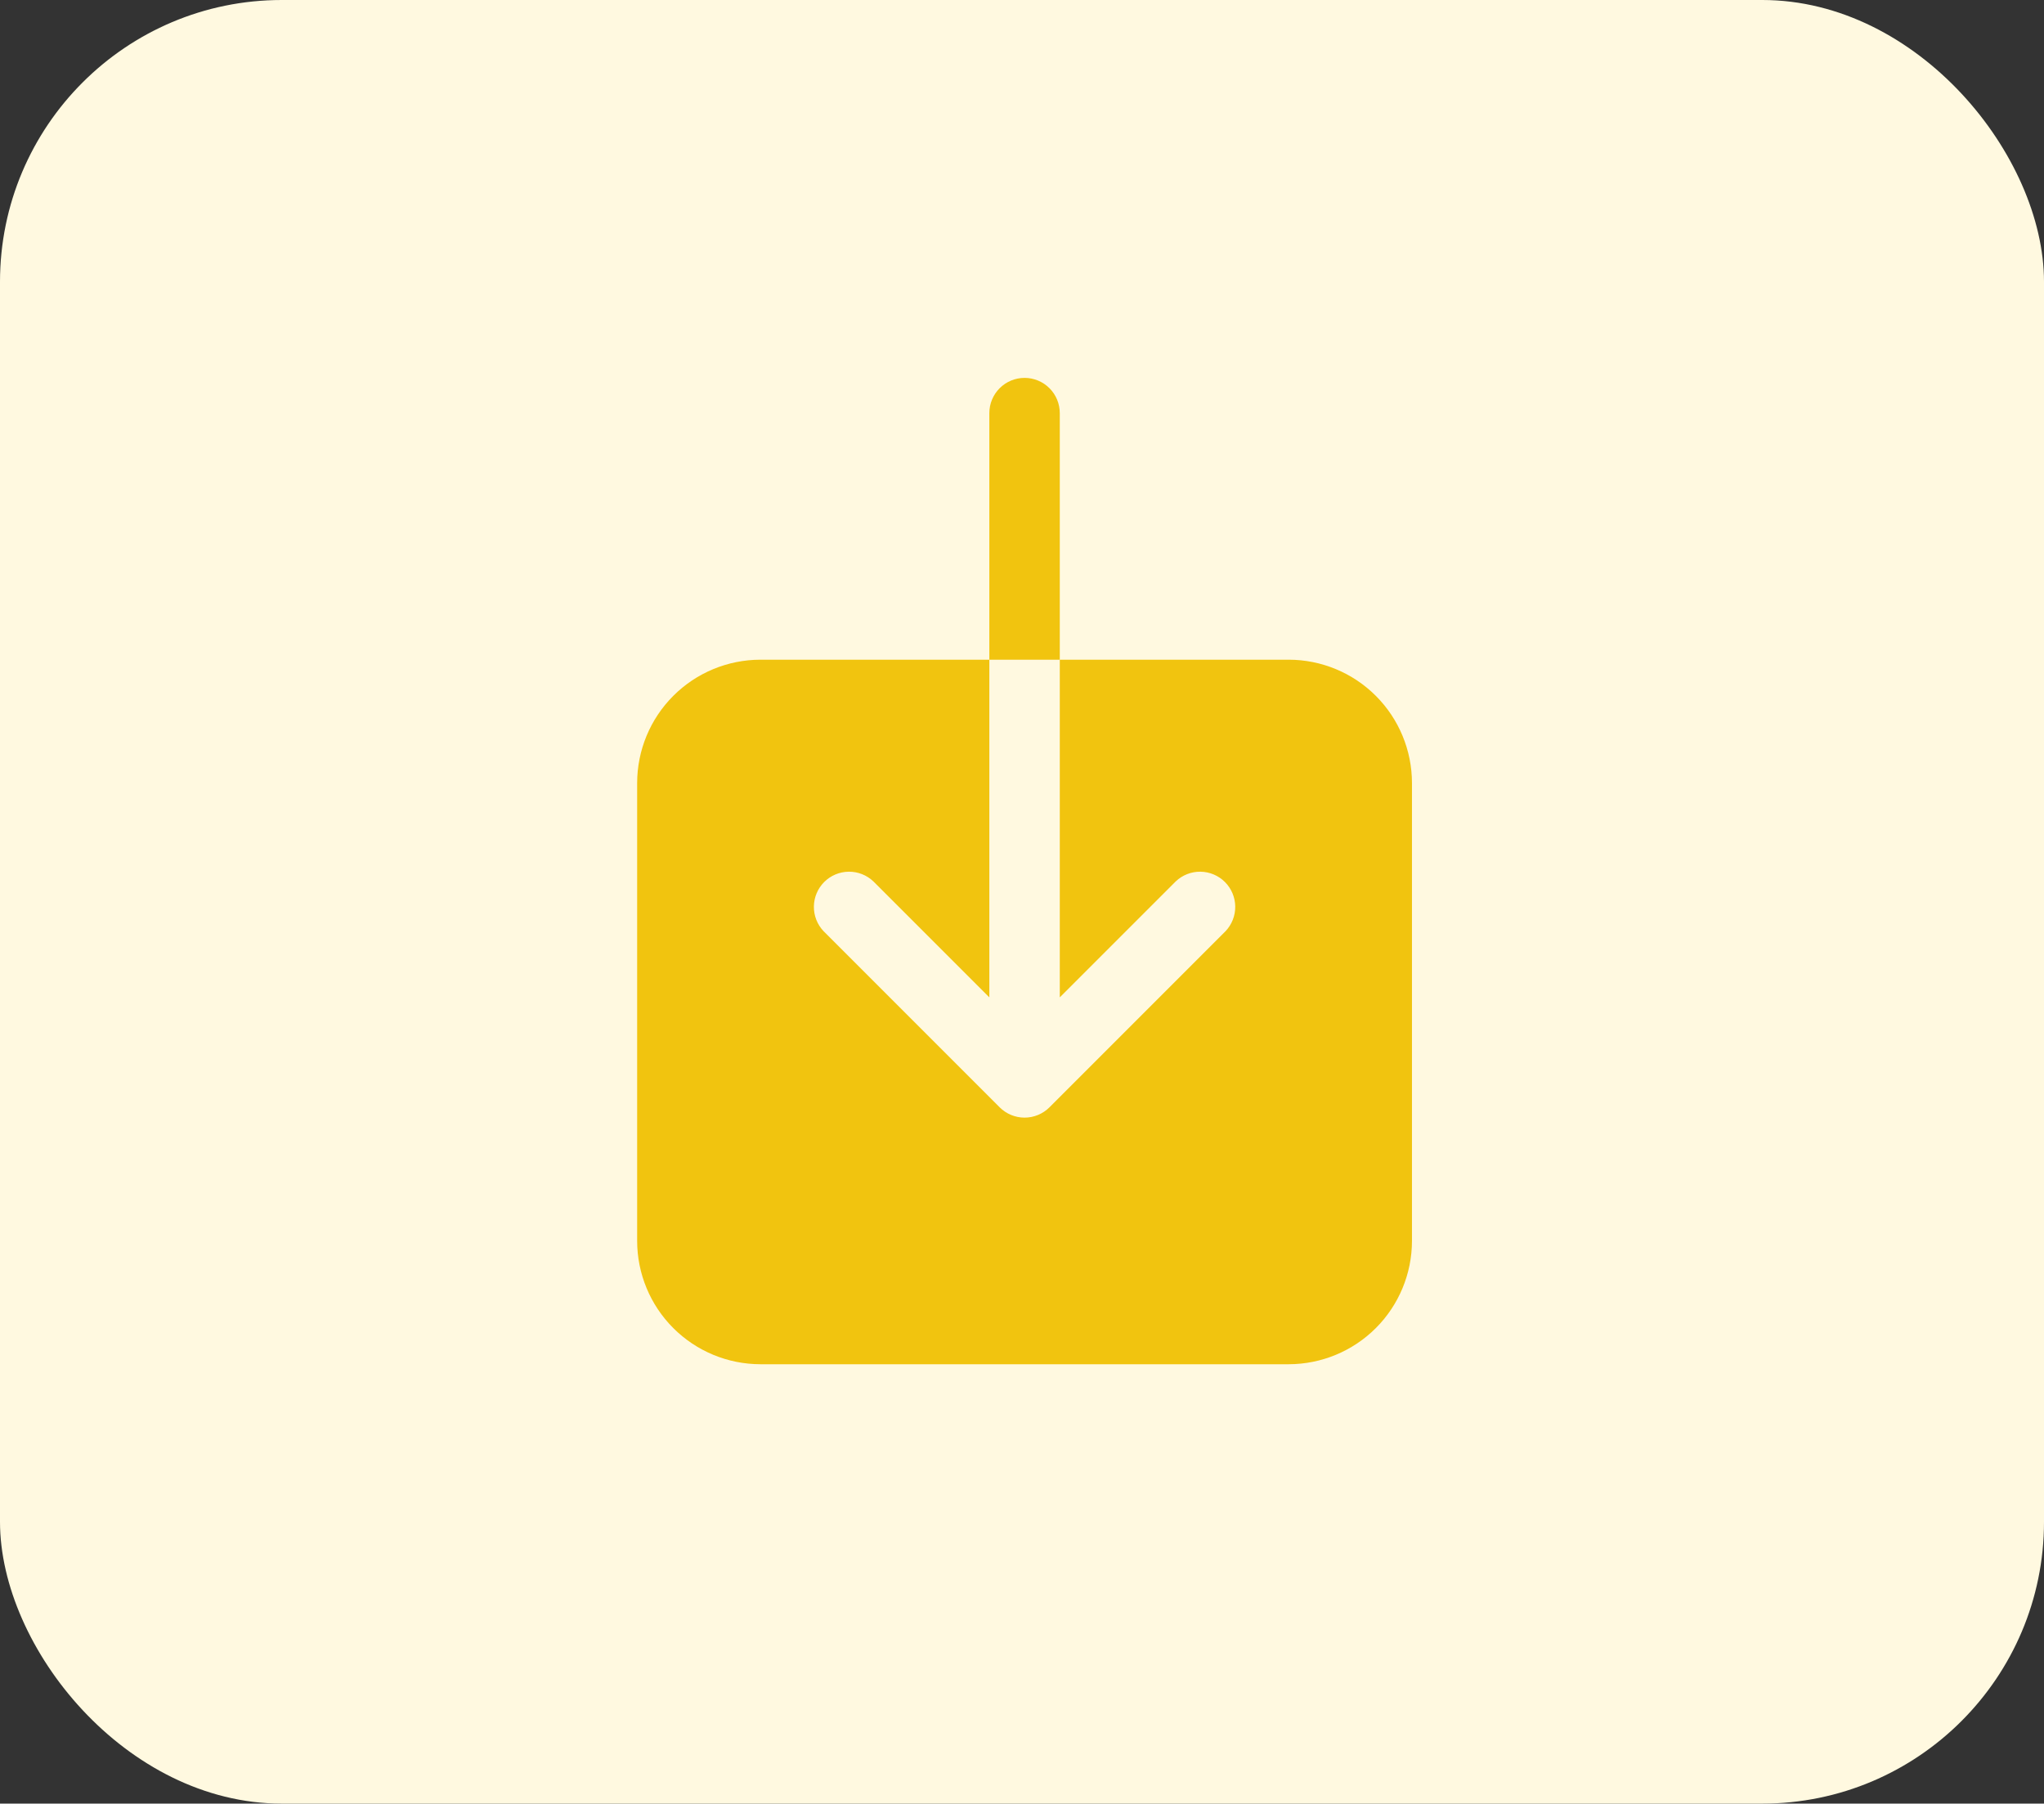 <svg width="399" height="352" viewBox="0 0 399 352" fill="none" xmlns="http://www.w3.org/2000/svg">
<rect x="0" y="0" width="399" height="352" fill="#333333" stroke="none"/>
<rect width="399" height="352" rx="55" fill="#FFF9E0"/>
<path d="M251.562 128.75H206.875V194.651L229.515 172.015C230.815 170.78 232.546 170.102 234.339 170.125C236.131 170.148 237.844 170.87 239.112 172.138C240.38 173.406 241.102 175.119 241.125 176.911C241.148 178.704 240.47 180.435 239.235 181.735L204.86 216.11C203.571 217.398 201.823 218.122 200 218.122C198.177 218.122 196.429 217.398 195.14 216.11L160.765 181.735C159.53 180.435 158.852 178.704 158.875 176.911C158.898 175.119 159.62 173.406 160.888 172.138C162.156 170.87 163.869 170.148 165.661 170.125C167.454 170.102 169.185 170.78 170.485 172.015L193.125 194.651V128.75H148.438C142.058 128.757 135.941 131.294 131.43 135.805C126.919 140.316 124.382 146.433 124.375 152.812V242.188C124.382 248.567 126.919 254.684 131.43 259.195C135.941 263.706 142.058 266.243 148.438 266.25H251.562C257.942 266.243 264.059 263.706 268.57 259.195C273.081 254.684 275.618 248.567 275.625 242.188V152.812C275.618 146.433 273.081 140.316 268.57 135.805C264.059 131.294 257.942 128.757 251.562 128.75Z" fill="#F1C40F"/>
<path d="M206.875 80.625C206.875 78.802 206.151 77.053 204.861 75.764C203.572 74.474 201.823 73.75 200 73.75C198.177 73.75 196.428 74.474 195.139 75.764C193.849 77.053 193.125 78.802 193.125 80.625V128.75H206.875V80.625Z" fill="#F1C40F"/>
</svg>
